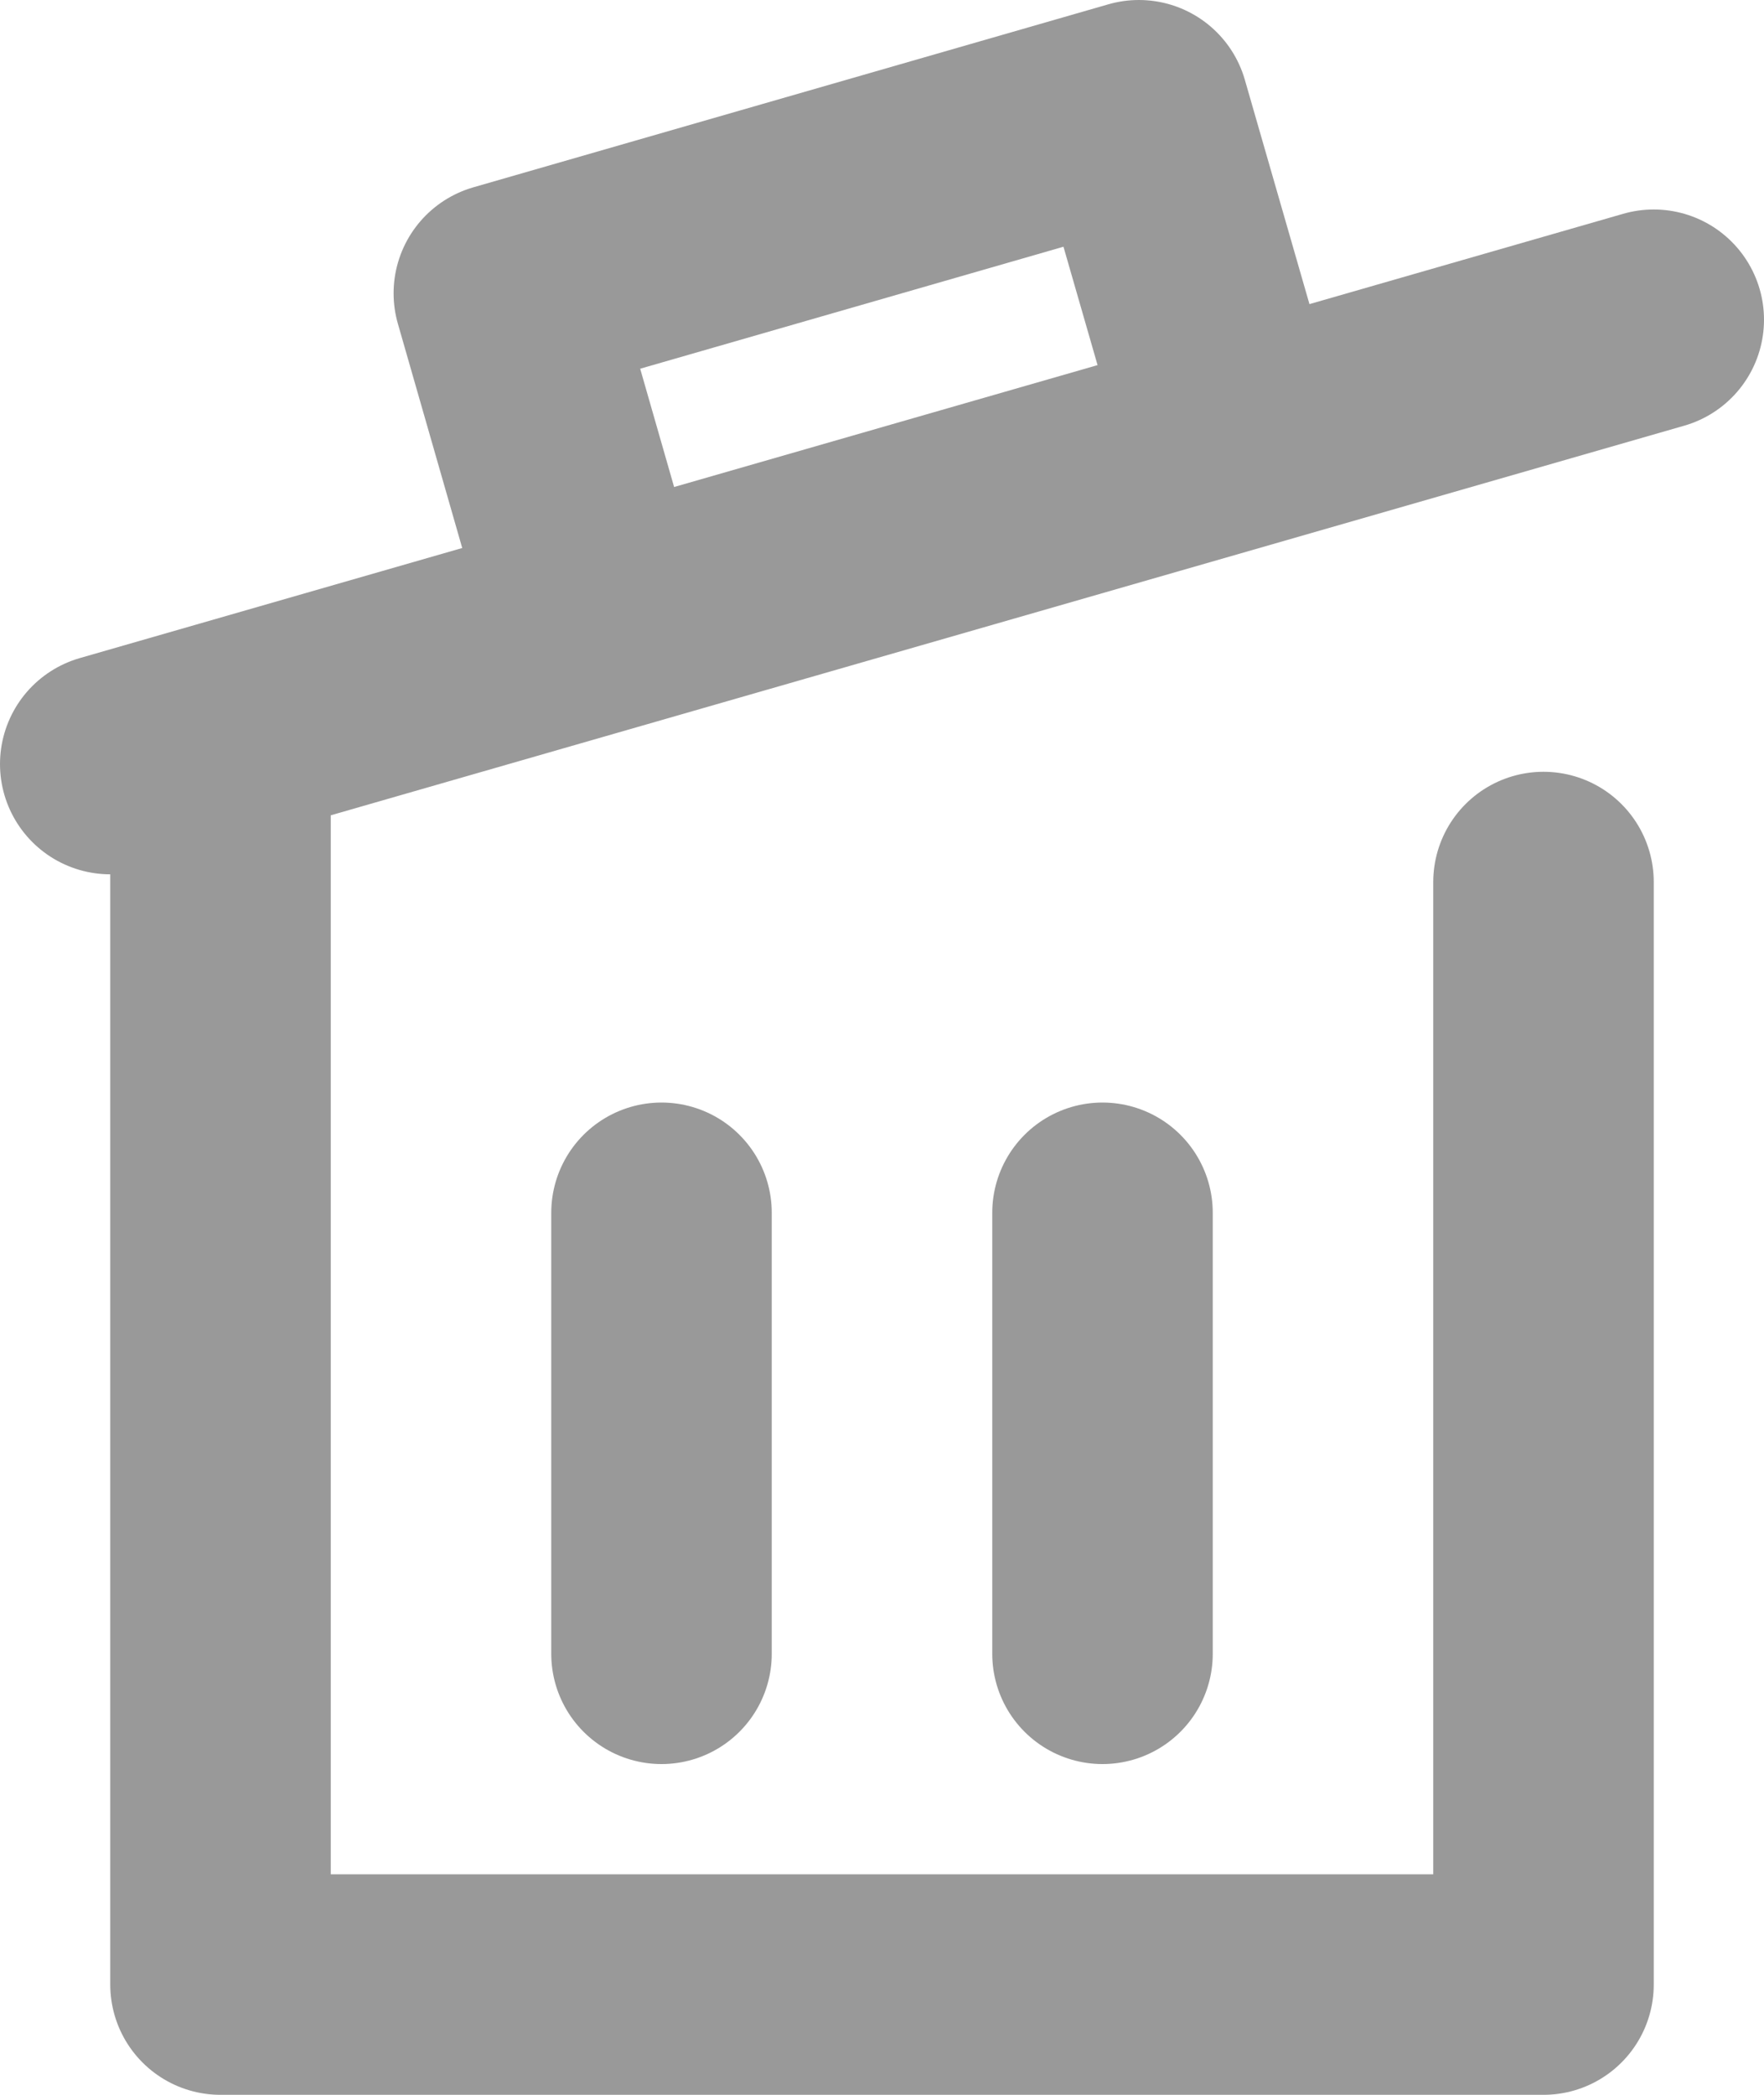 <svg width="16" height="19" viewBox="0 0 16 19" xmlns="http://www.w3.org/2000/svg">
  <g stroke-linecap="round" stroke="#999" stroke-width="2" fill="none" fill-rule="evenodd">
    <path d="M1 6.93L15 2.9M2 18h12M2 7.25V18m4-7v4m4-4v4M14 8v10"/>
    <path d="M5.27 5.1l-.7-2.44L10.33 1l.7 2.43" stroke-linejoin="round"/>
  </g>
</svg>
